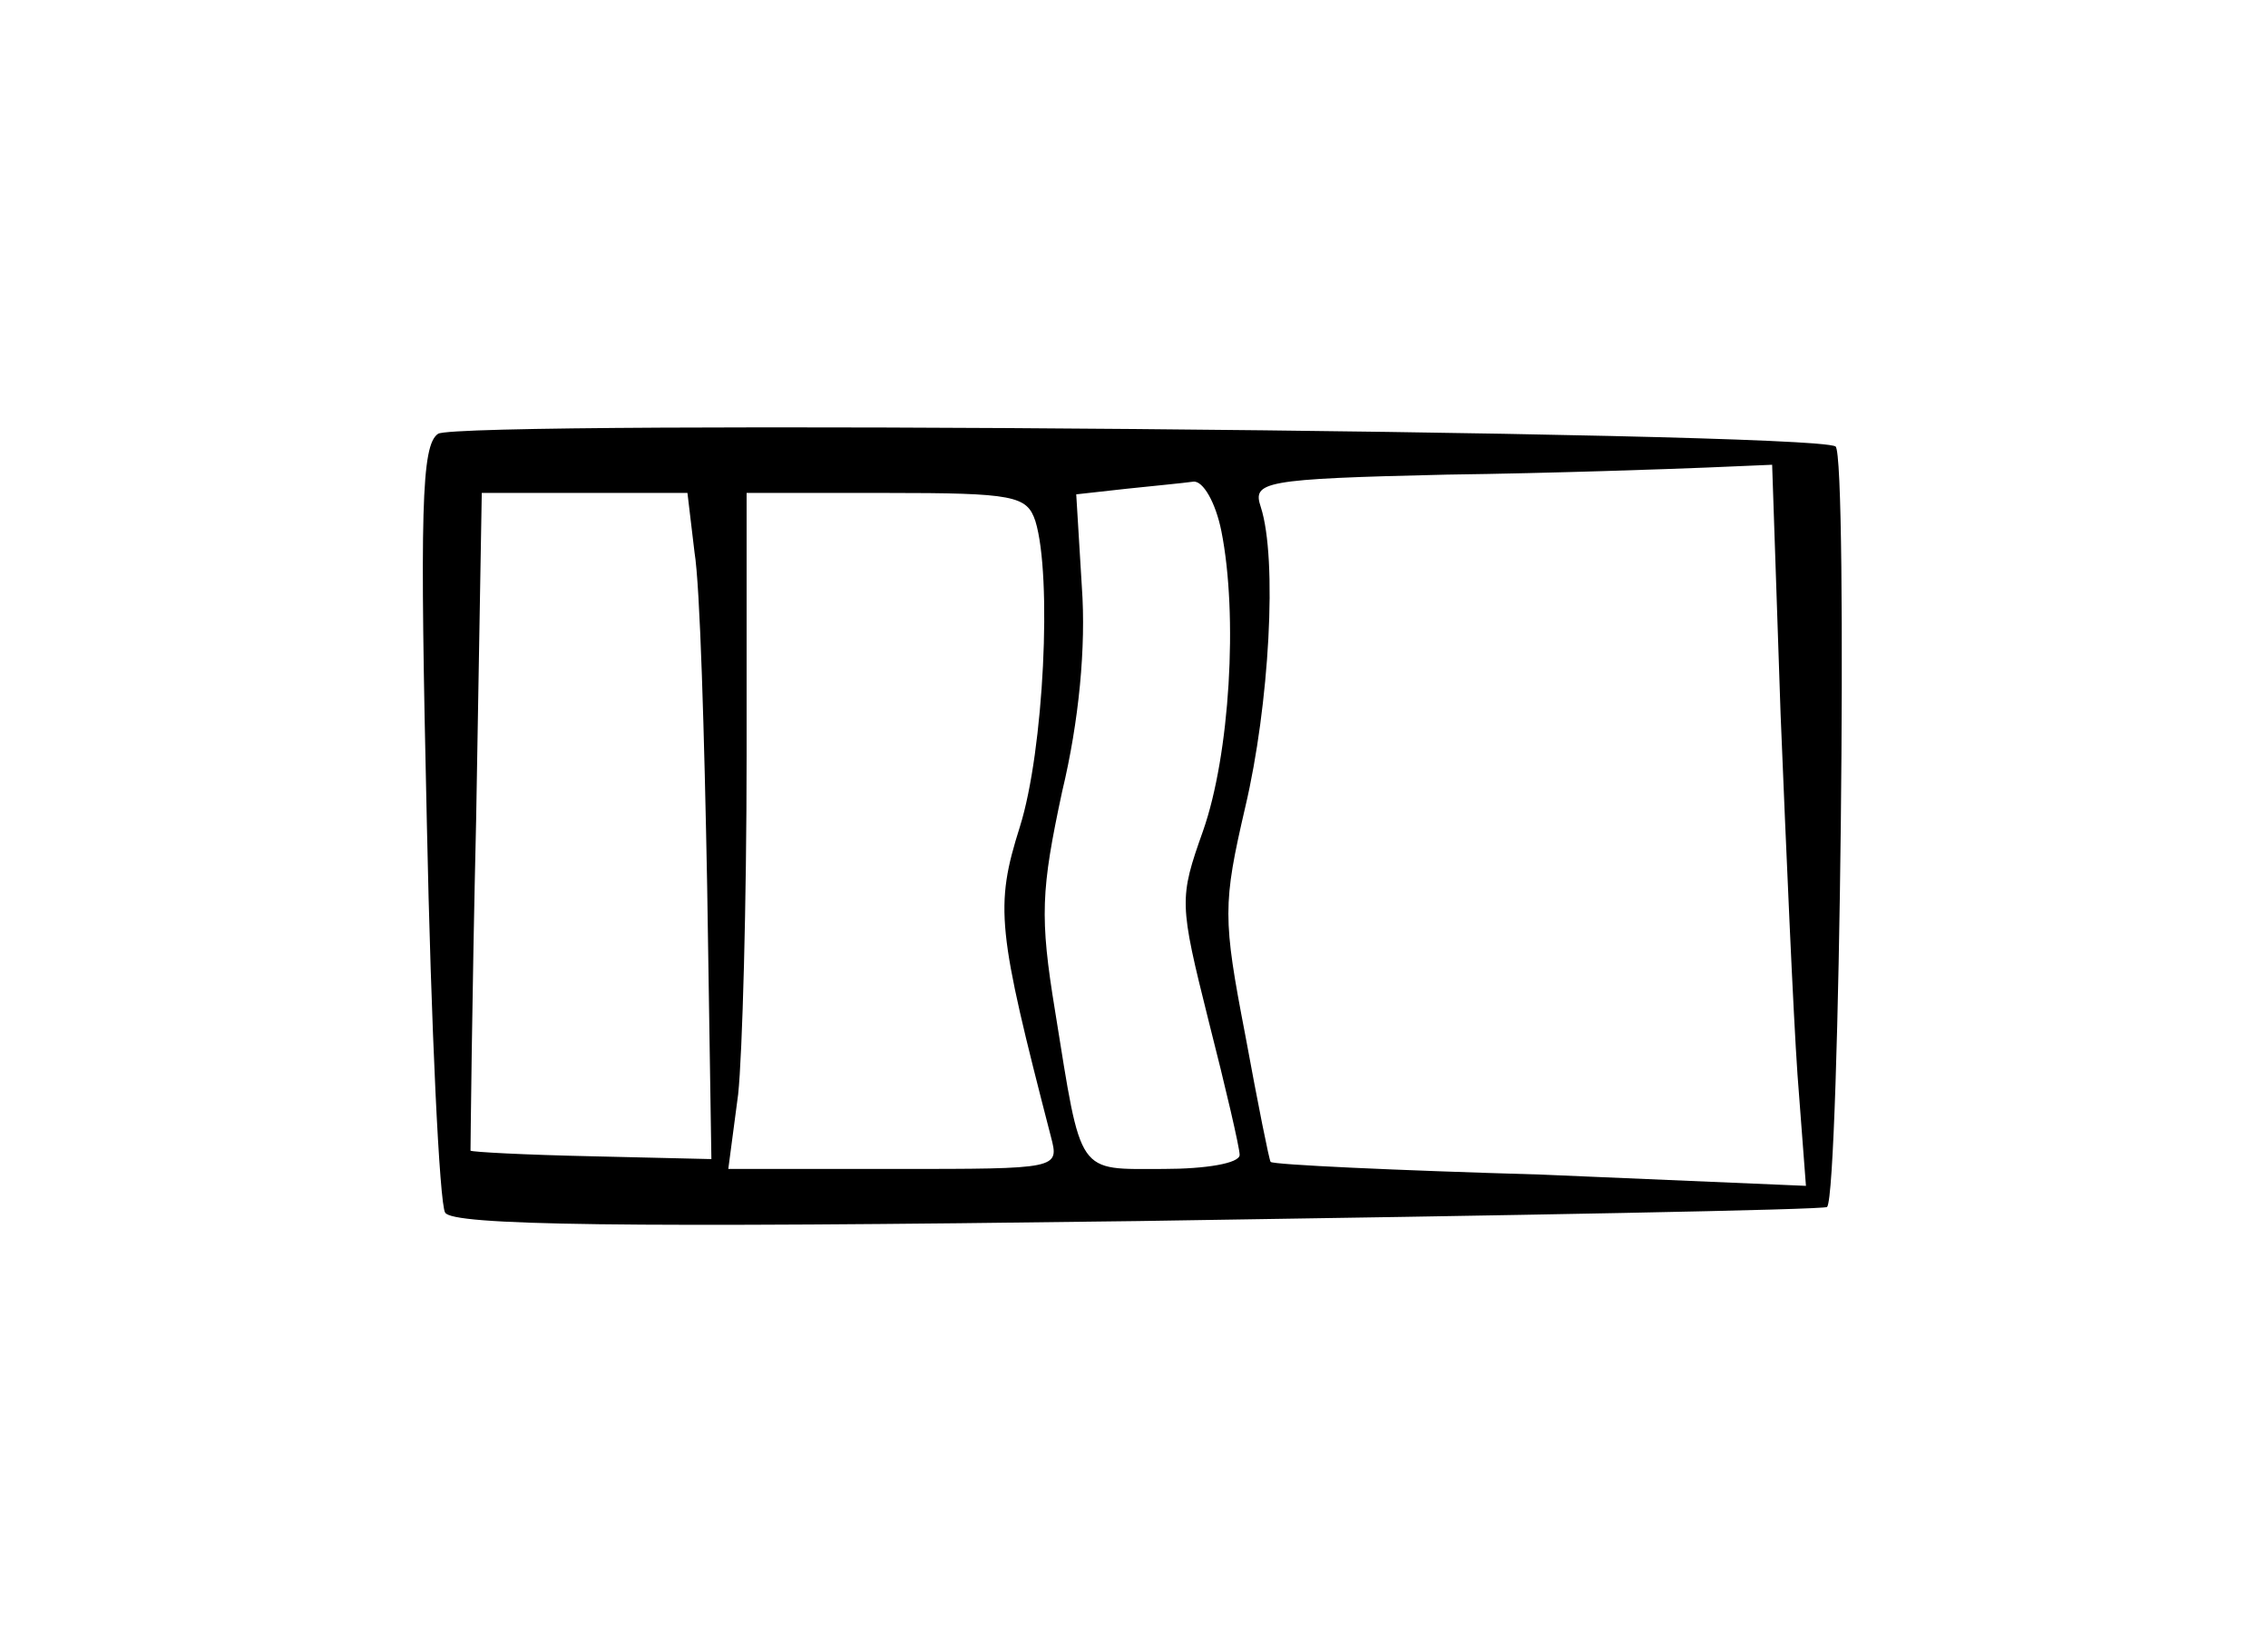 <?xml version="1.0" standalone="no"?>
<!DOCTYPE svg PUBLIC "-//W3C//DTD SVG 20010904//EN"
 "http://www.w3.org/TR/2001/REC-SVG-20010904/DTD/svg10.dtd">
<svg version="1.0" xmlns="http://www.w3.org/2000/svg"
 width="161pt" height="117pt" viewBox="0 0 161 117"
 preserveAspectRatio="xMidYMid meet">
<g transform="translate(0,117) scale(0.1,-0.1)"
fill="#000000" stroke="none">
<path d="M311 862 c-12 -8 -13 -54 -8 -276 3 -146 9 -271 13 -277 5 -9 122
-11 492 -6 267 4 487 8 489 10 9 10 15 534 6 540 -18 11 -977 19 -992 9z m953
-199 c4 -98 9 -213 12 -256 l6 -79 -188 8 c-104 3 -190 7 -192 9 -1 1 -9 41
-18 90 -16 83 -16 93 0 162 17 72 23 176 11 213 -6 18 1 20 132 23 76 1 159 4
184 5 l47 2 6 -177z m-397 130 c12 -60 6 -159 -13 -213 -17 -48 -17 -51 4
-135 12 -47 22 -90 22 -95 0 -6 -24 -10 -54 -10 -62 0 -58 -6 -77 112 -11 67
-10 86 5 156 12 50 17 103 14 145 l-4 66 36 4 c19 2 40 4 47 5 7 1 16 -15 20
-35z m-374 -15 c4 -24 7 -130 9 -237 l3 -194 -85 2 c-47 1 -85 3 -86 4 0 1 1
107 4 235 l4 232 73 0 73 0 5 -42z m242 22 c12 -39 6 -163 -11 -217 -18 -57
-16 -73 22 -220 6 -23 6 -23 -111 -23 l-118 0 7 53 c3 28 6 136 6 240 l0 187
99 0 c91 0 100 -2 106 -20z"/>
</g>
</svg>
